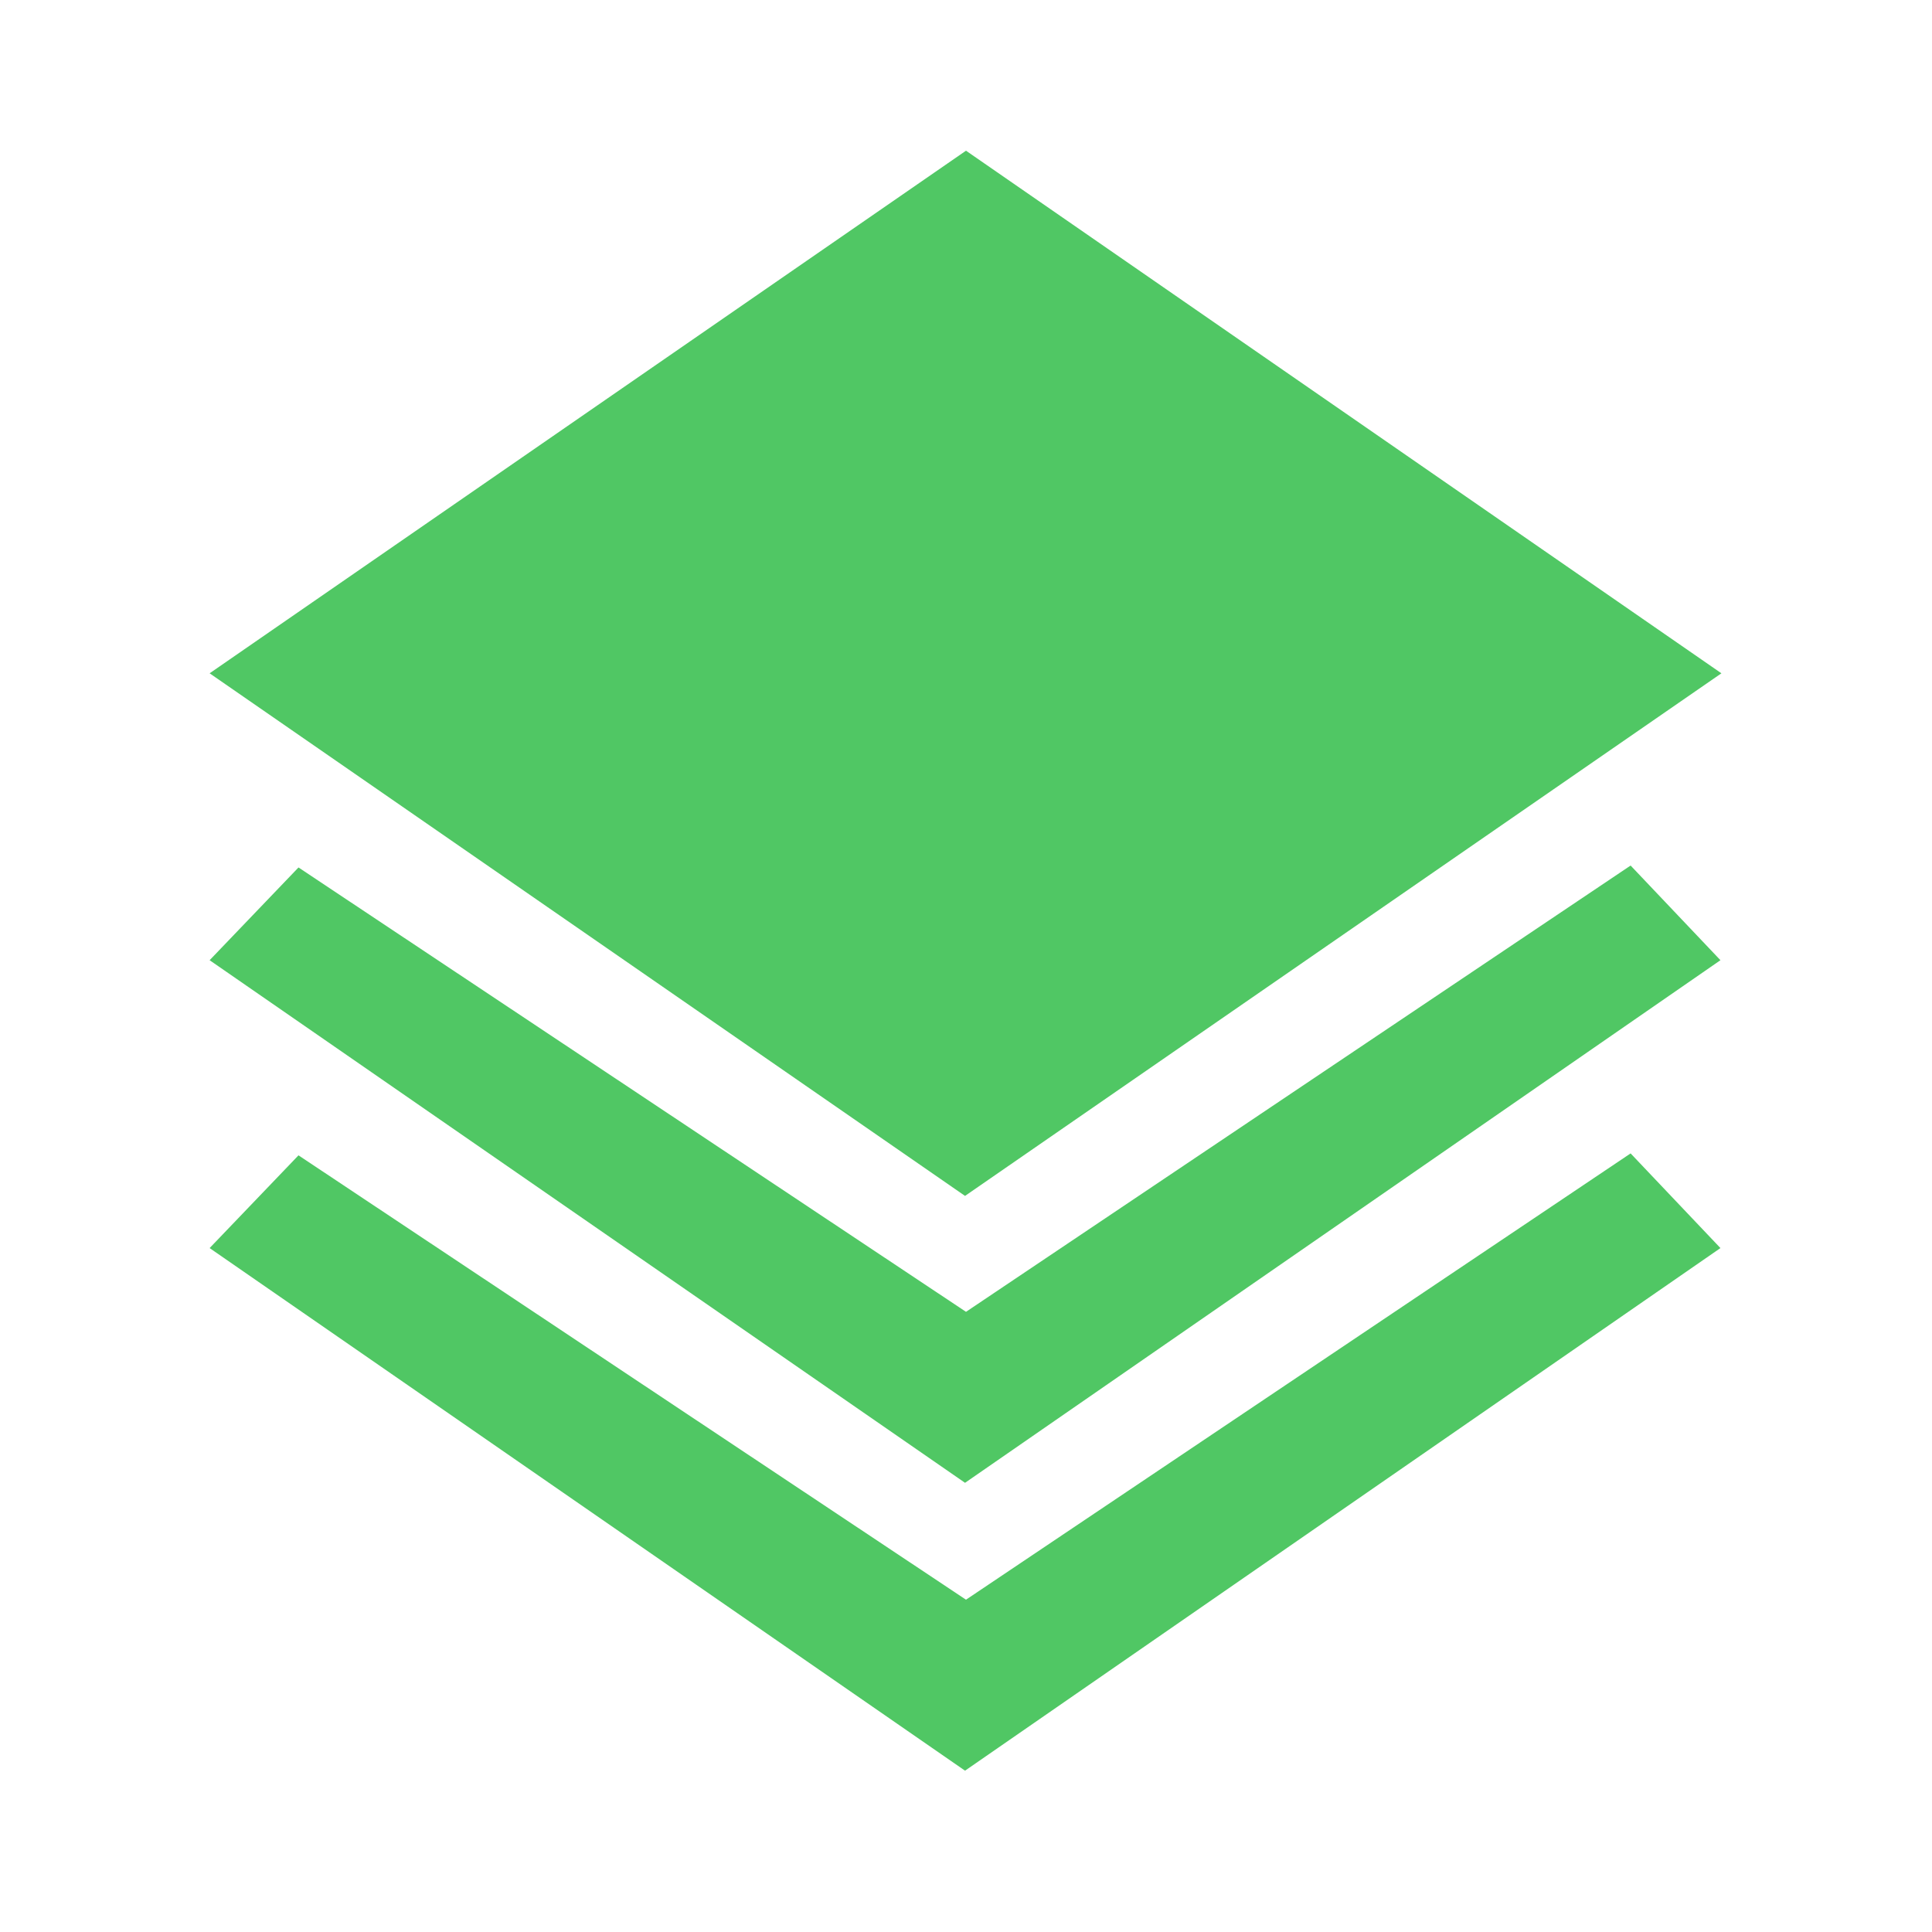 <?xml version="1.0" standalone="no"?><!DOCTYPE svg PUBLIC "-//W3C//DTD SVG 1.1//EN" "http://www.w3.org/Graphics/SVG/1.1/DTD/svg11.dtd"><svg t="1592292675416" class="icon" viewBox="0 0 1024 1024" version="1.1" xmlns="http://www.w3.org/2000/svg" p-id="2999" xmlns:xlink="http://www.w3.org/1999/xlink" width="200" height="200"><defs><style type="text/css"></style></defs><path d="M912.384 356.864L512 79.872 111.104 356.864l400.384 276.992 400.896-276.992zM512 695.296l-353.792-235.52-47.104 49.152 400.384 276.992 400.384-276.992-47.616-50.176-352.256 236.544z m0 152.576l-353.792-235.52-47.104 49.152 400.384 276.992 400.384-276.992-47.616-50.176-352.256 236.544z" fill="#50C764" p-id="3000"></path></svg>